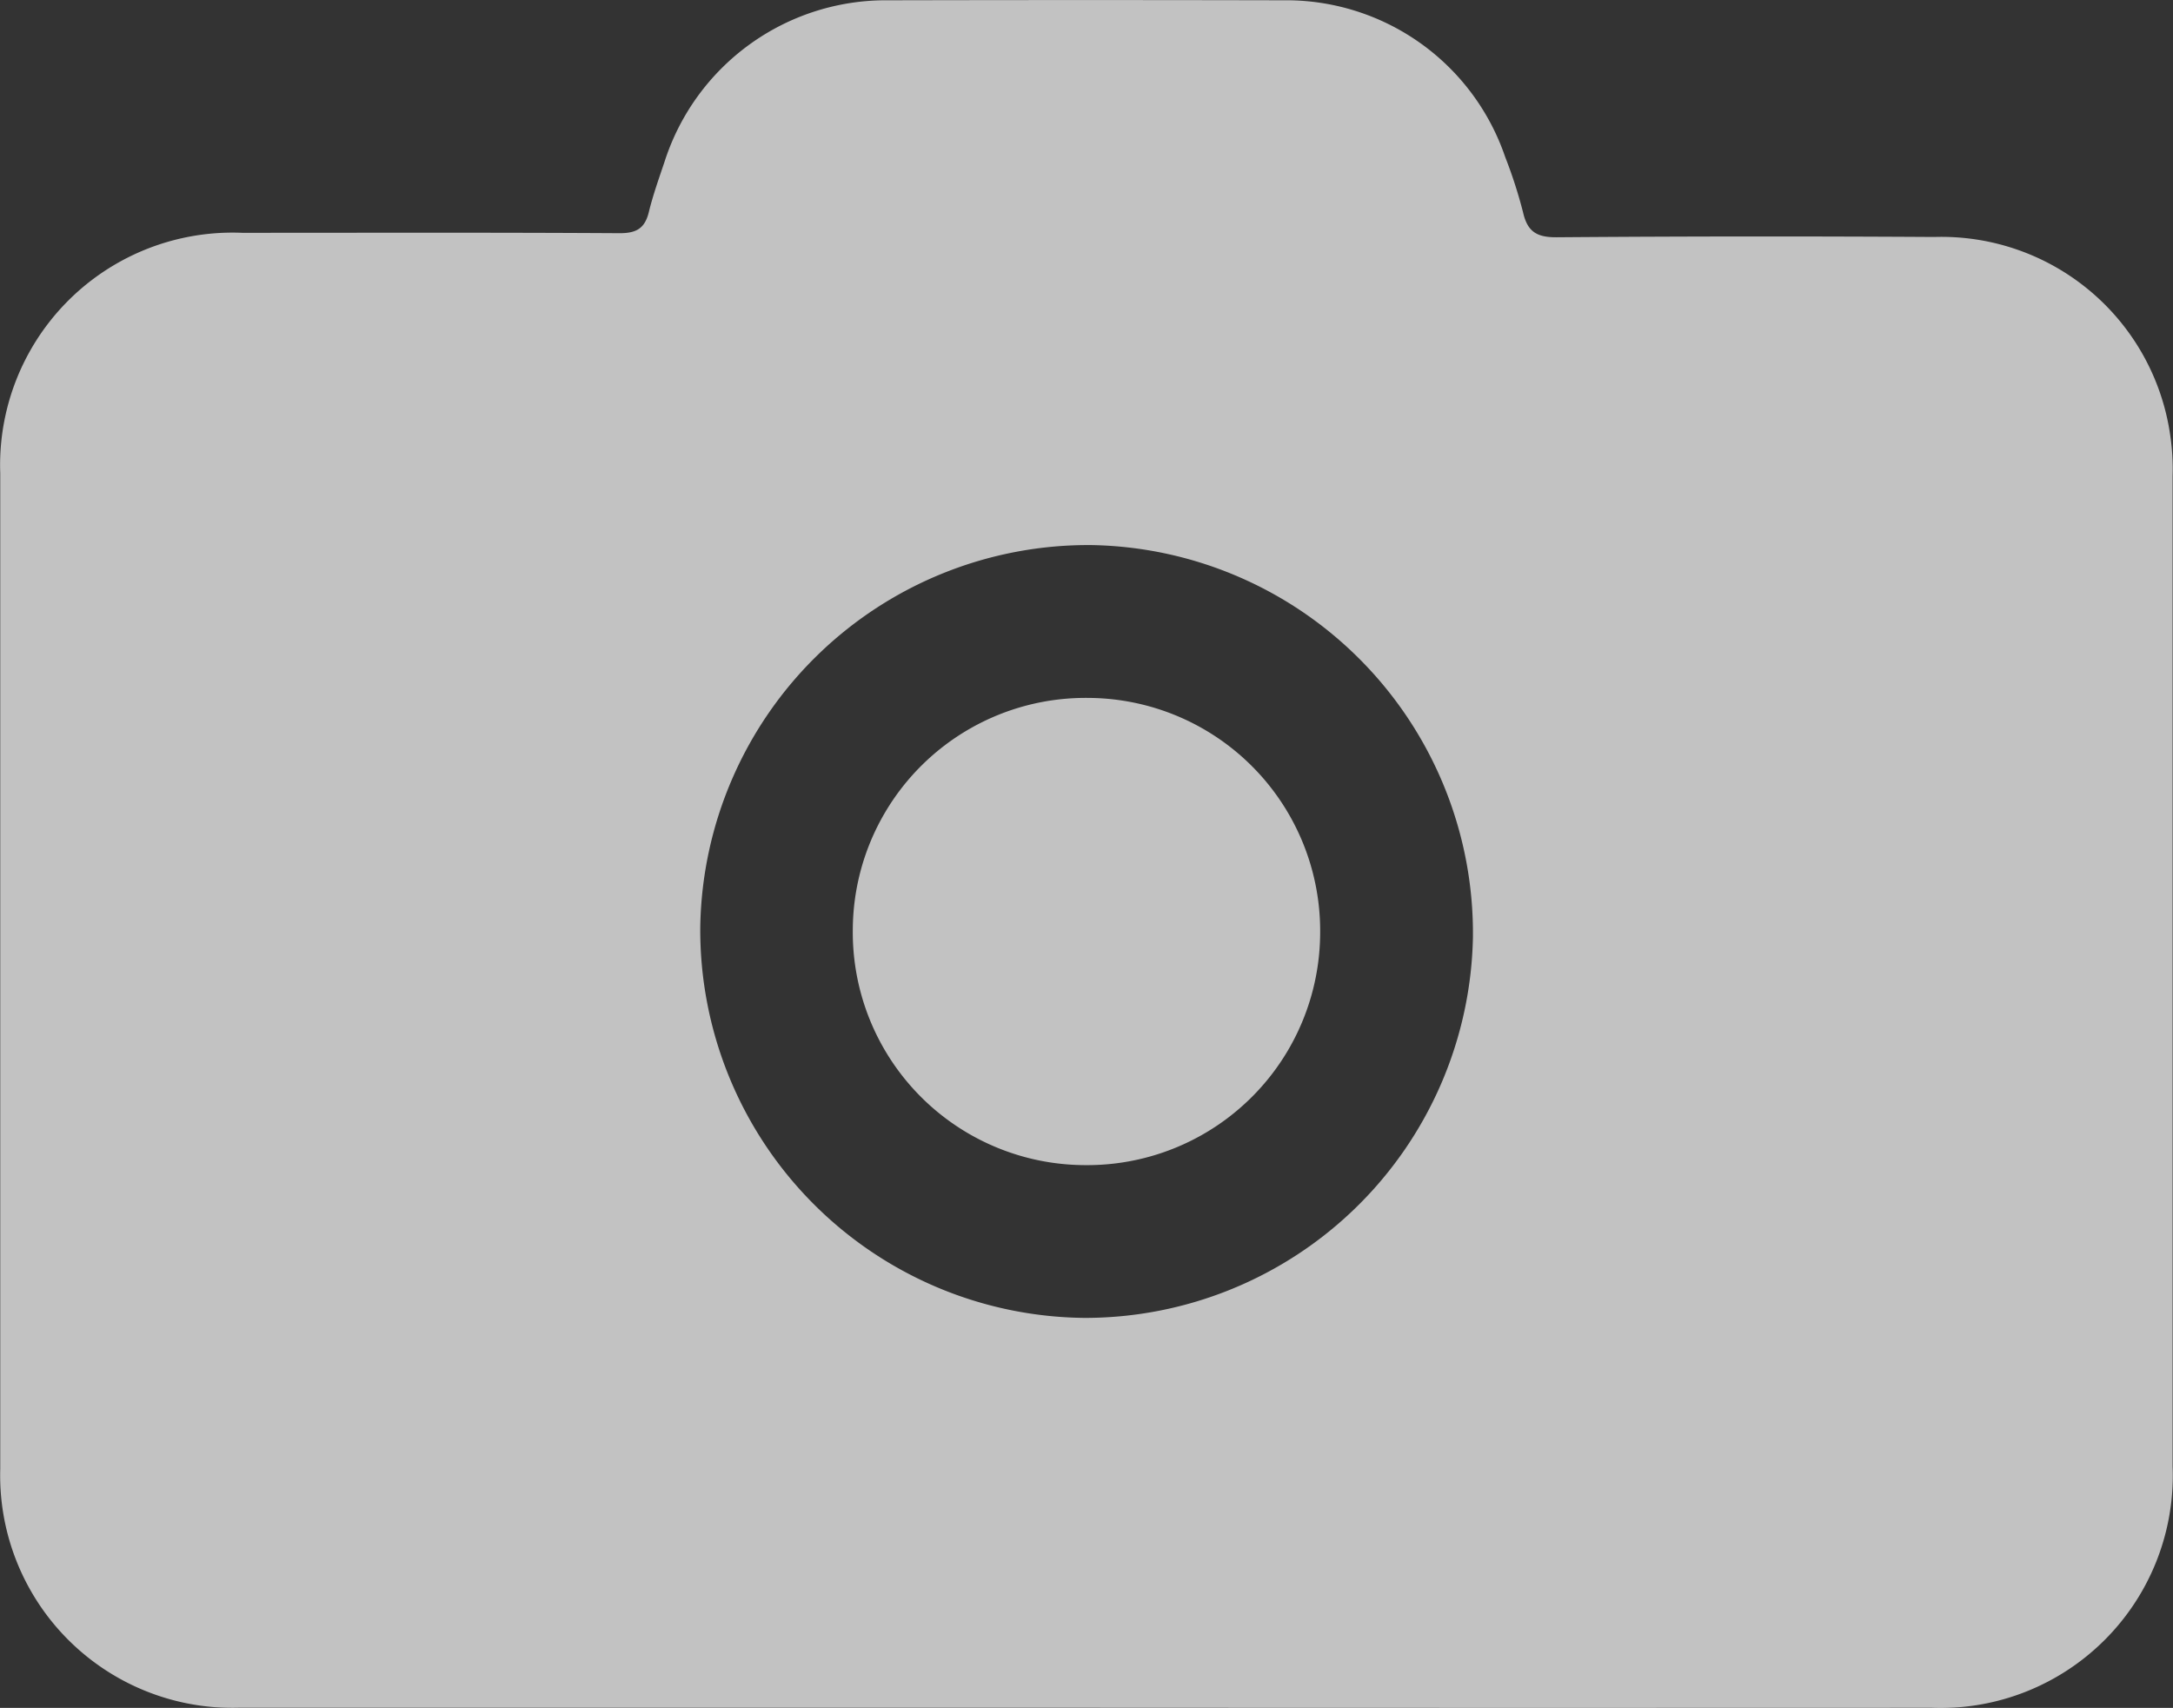 <svg xmlns="http://www.w3.org/2000/svg" width="44.877" height="35.271" viewBox="0 0 44.877 35.271">
  <rect x="0" y="0" width="44.877" height="35.271" fill="#333333" stroke="none"/>
  <g id="Grupo_4766" data-name="Grupo 4766" transform="translate(-1386.61 1784.183)" opacity="0.7">
    <path id="Trazado_2869" data-name="Trazado 2869" d="M1409-1748.914q-8.73,0-17.461,0a4.8,4.8,0,0,1-4.873-4.087,4.817,4.817,0,0,1-.051-.846q0-10.282,0-20.562a4.8,4.8,0,0,1,4.993-4.966c2.6,0,5.2-.008,7.8.008.346,0,.517-.1.6-.429.086-.355.21-.7.327-1.049a4.8,4.8,0,0,1,4.621-3.332q4.077-.009,8.155,0a4.778,4.778,0,0,1,4.585,3.238,9.753,9.753,0,0,1,.368,1.14c.09.4.283.519.694.516q3.9-.03,7.8-.006a4.772,4.772,0,0,1,4.87,4.084,4.751,4.751,0,0,1,.051.847q0,10.23,0,20.462a4.8,4.8,0,0,1-4.975,4.983Q1417.755-1748.909,1409-1748.914Zm.01-8.052a8.016,8.016,0,0,0,8.019-7.852,8.017,8.017,0,0,0-7.863-8.108,8.014,8.014,0,0,0-8.094,7.877A8.012,8.012,0,0,0,1409.009-1756.966Z" transform="translate(0 0)" fill="#fff"/>
    <path id="Trazado_2870" data-name="Trazado 2870" d="M1484.126-1707.425a4.811,4.811,0,0,1-4.863,4.788,4.809,4.809,0,0,1-4.789-4.861,4.808,4.808,0,0,1,4.861-4.788A4.812,4.812,0,0,1,1484.126-1707.425Z" transform="translate(-70.252 -57.484)" fill="#fff"/>
  </g>
</svg>
